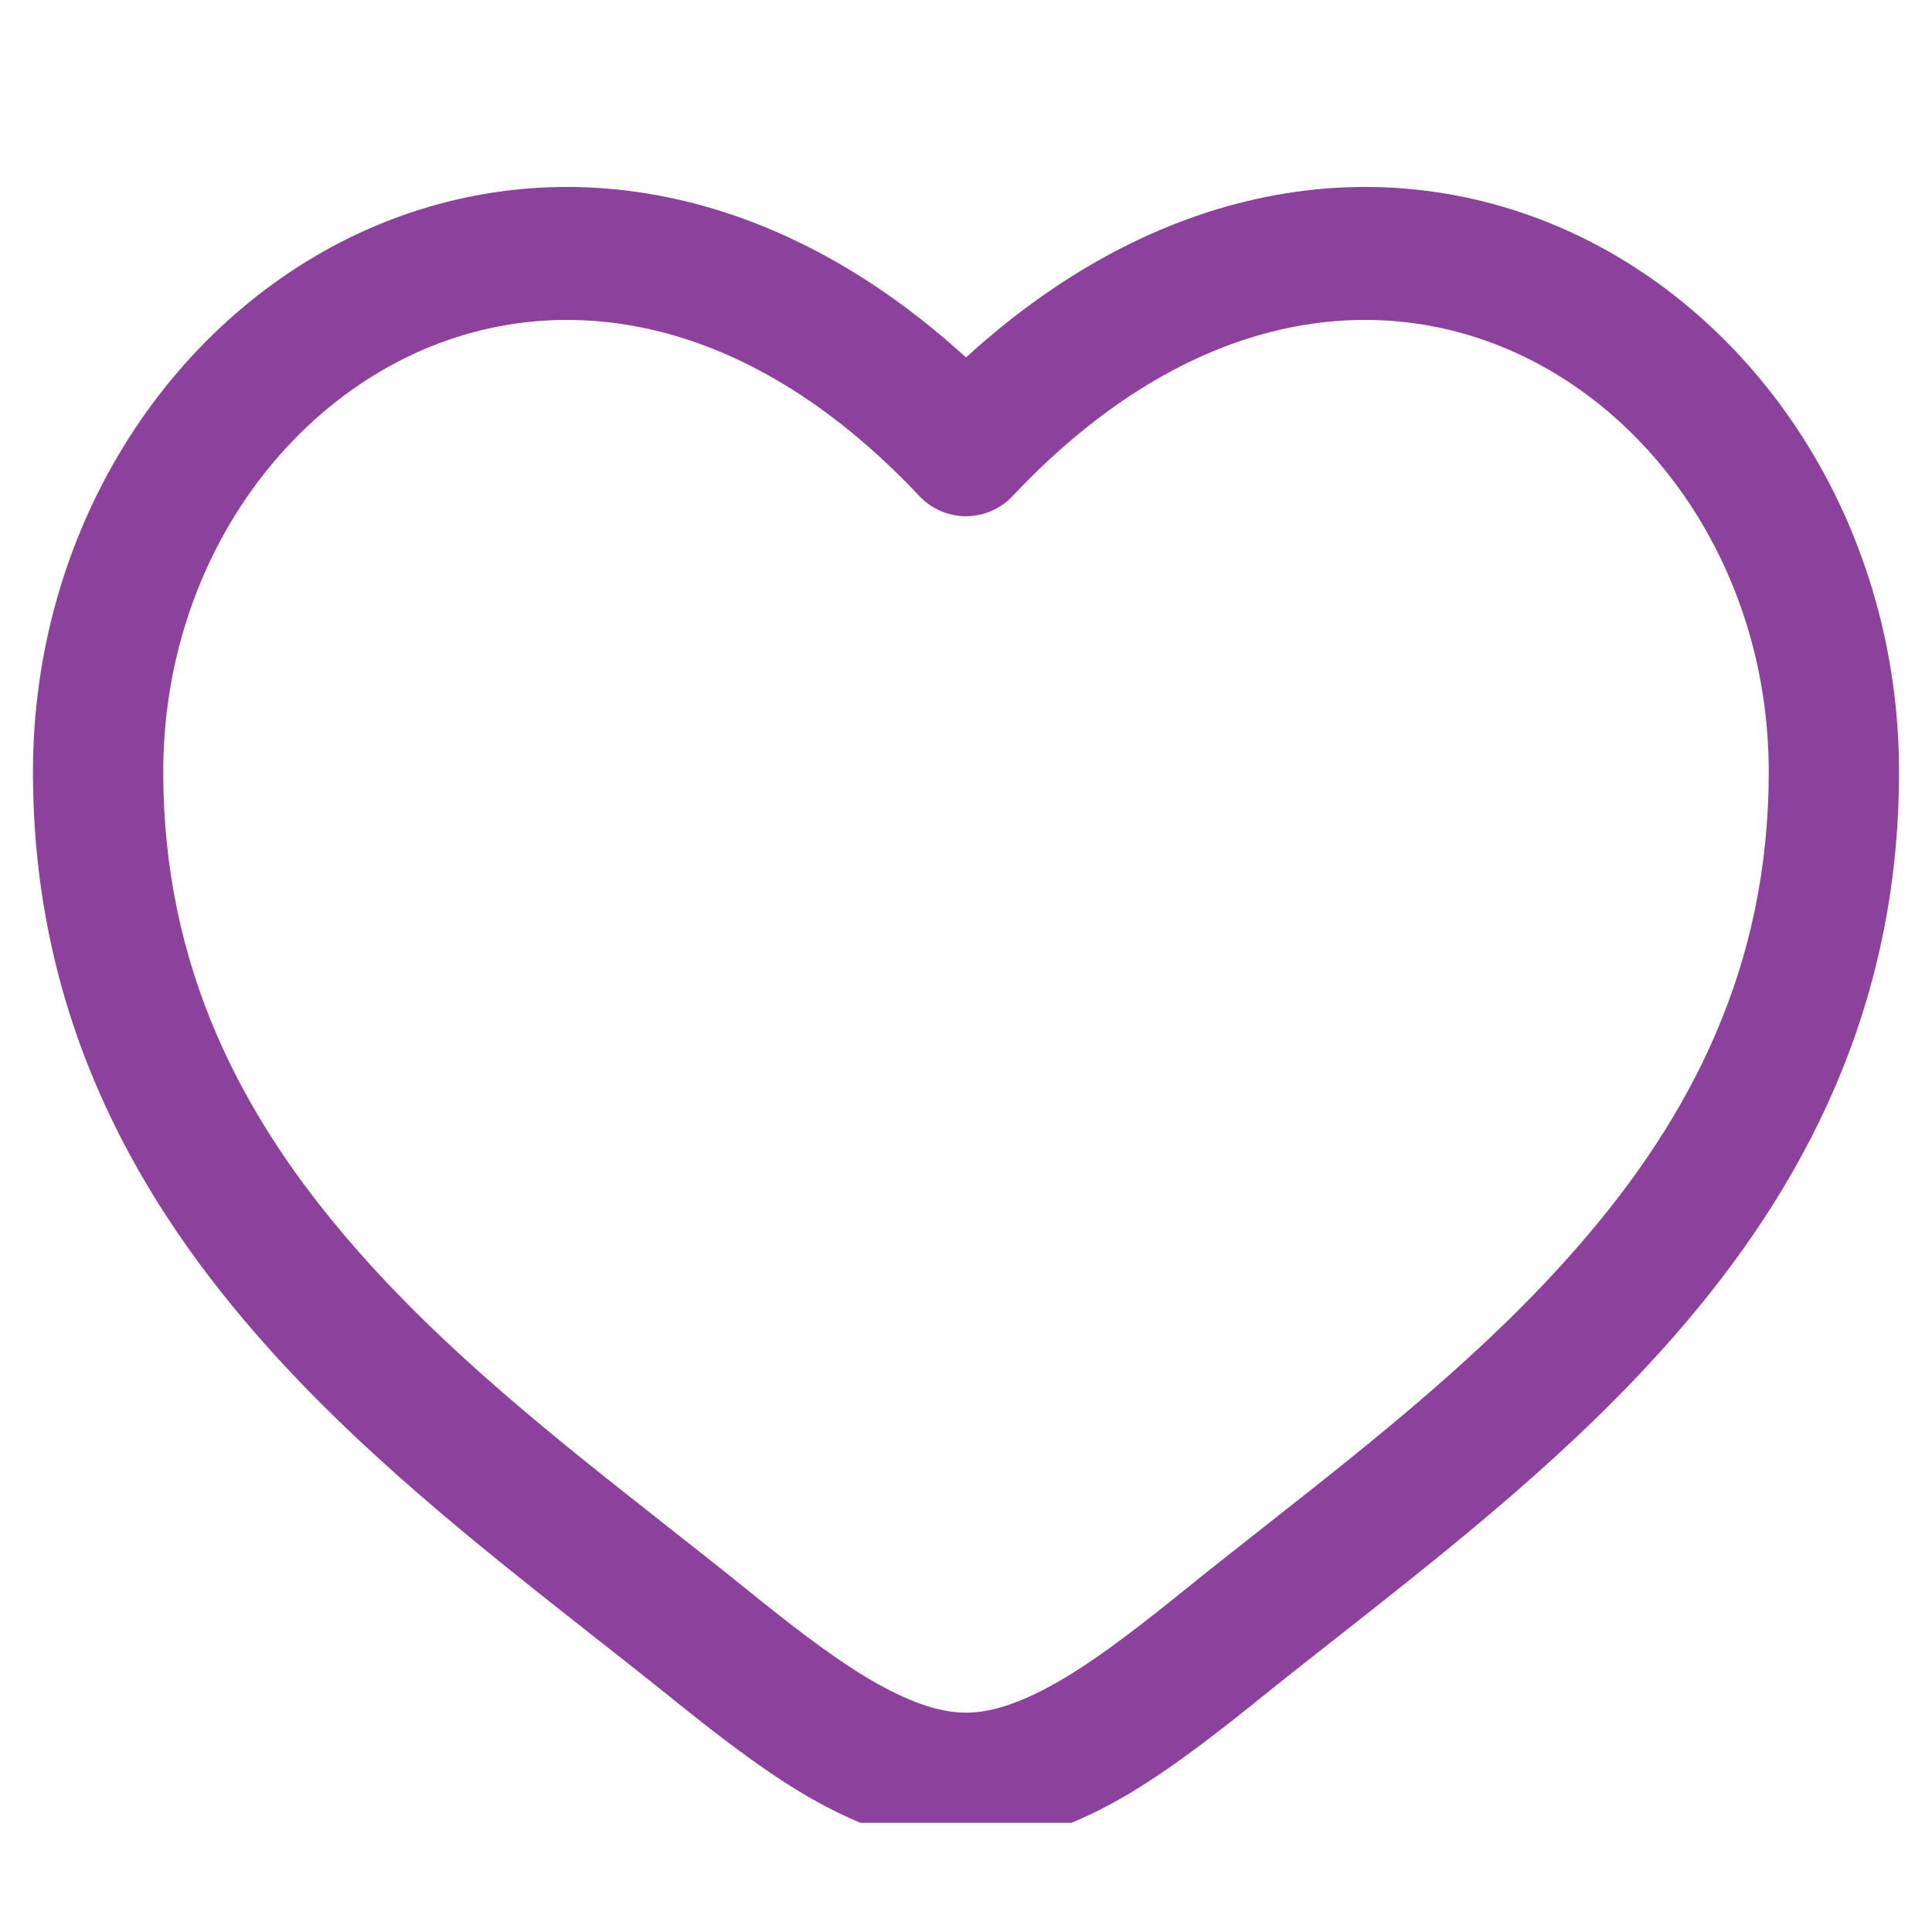<svg xmlns="http://www.w3.org/2000/svg" xmlns:xlink="http://www.w3.org/1999/xlink" width="40" zoomAndPan="magnify" viewBox="0 0 30 30" height="40" preserveAspectRatio="xMidYMid meet" version="1.0"><defs><clipPath id="f34b15e640"><path d="M 0.484 2.902 L 29.516 2.902 L 29.516 28.305 L 0.484 28.305 Z M 0.484 2.902 " clip-rule="nonzero"/></clipPath></defs><g clip-path="url(#f34b15e640)"><path fill="#8c429d" d="M 6.406 5.504 C 4.172 6.547 2.535 9.031 2.535 11.988 C 2.535 15.012 3.746 17.344 5.484 19.34 C 6.914 20.988 8.648 22.352 10.34 23.684 C 10.738 24 11.141 24.312 11.531 24.629 C 12.238 25.199 12.871 25.699 13.48 26.062 C 14.094 26.426 14.582 26.594 15 26.594 C 15.418 26.594 15.906 26.426 16.52 26.062 C 17.129 25.699 17.762 25.199 18.469 24.629 C 18.859 24.312 19.262 24 19.66 23.684 C 21.352 22.352 23.086 20.988 24.516 19.34 C 26.254 17.344 27.465 15.012 27.465 11.988 C 27.465 9.031 25.828 6.547 23.594 5.504 C 21.422 4.488 18.5 4.758 15.727 7.699 C 15.539 7.902 15.273 8.016 15 8.016 C 14.727 8.016 14.461 7.902 14.273 7.699 C 11.5 4.758 8.578 4.488 6.406 5.504 Z M 15 5.551 C 11.883 2.703 8.395 2.309 5.566 3.625 C 2.582 5.02 0.512 8.258 0.512 11.988 C 0.512 15.656 2.008 18.457 3.973 20.711 C 5.543 22.52 7.469 24.031 9.164 25.367 C 9.551 25.672 9.926 25.965 10.281 26.25 C 10.969 26.805 11.711 27.398 12.461 27.848 C 13.211 28.293 14.07 28.656 15 28.656 C 15.93 28.656 16.789 28.293 17.539 27.848 C 18.289 27.398 19.031 26.805 19.719 26.25 C 20.074 25.965 20.449 25.672 20.836 25.367 C 22.531 24.031 24.457 22.52 26.027 20.711 C 27.992 18.457 29.488 15.656 29.488 11.988 C 29.488 8.258 27.418 5.02 24.434 3.625 C 21.605 2.309 18.117 2.703 15 5.551 Z M 15 5.551 " fill-opacity="1" fill-rule="evenodd"/></g></svg>